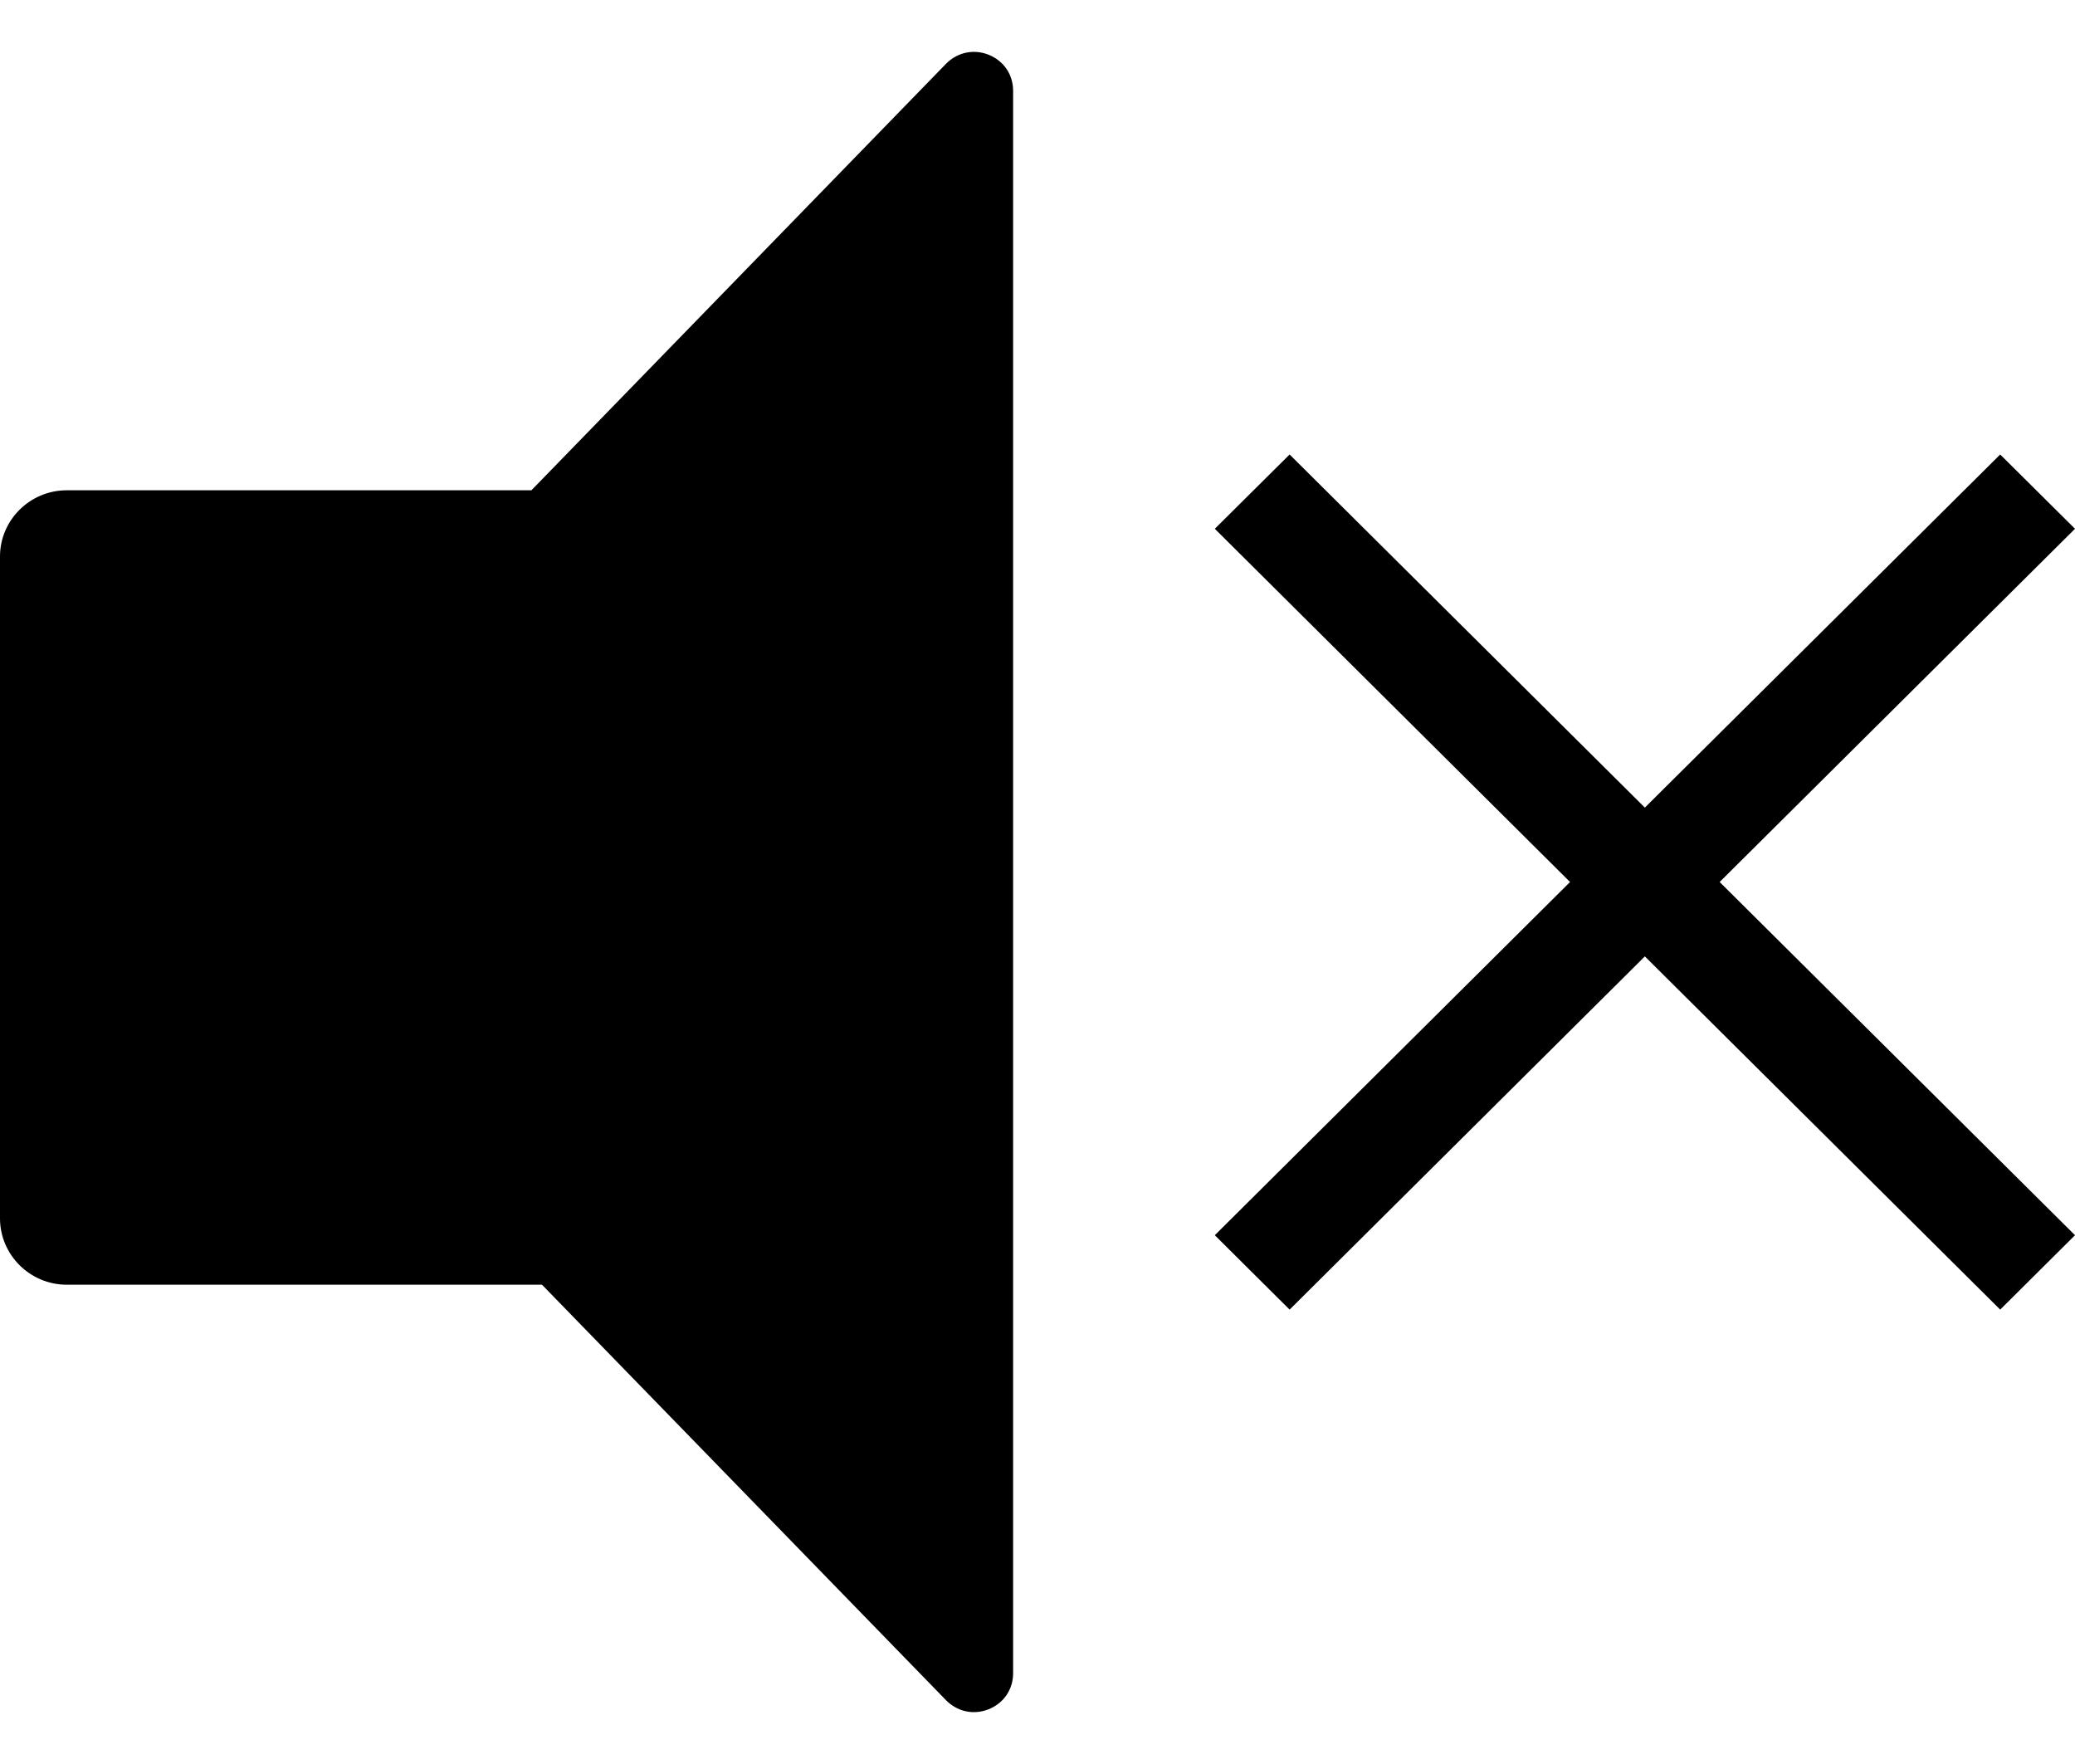 <svg width="20" height="17" viewBox="0 0 20 17" fill="none" xmlns="http://www.w3.org/2000/svg">
<path fill-rule="evenodd" clip-rule="evenodd" d="M0.643 4.725H5.122L9.118 0.615C9.228 0.503 9.386 0.47 9.53 0.528C9.676 0.587 9.765 0.72 9.765 0.875V16.125C9.765 16.28 9.676 16.413 9.53 16.472C9.386 16.53 9.228 16.497 9.118 16.385L5.224 12.381H0.643C0.289 12.381 0 12.093 0 11.742V5.363C0 5.012 0.289 4.725 0.643 4.725ZM11.709 5.096L12.43 4.38L15.854 7.783L19.279 4.38L20 5.096L16.575 8.5L20 11.904L19.279 12.621L15.854 9.217L12.43 12.621L11.709 11.904L15.133 8.5L11.709 5.096Z" fill="black"/>
</svg>
